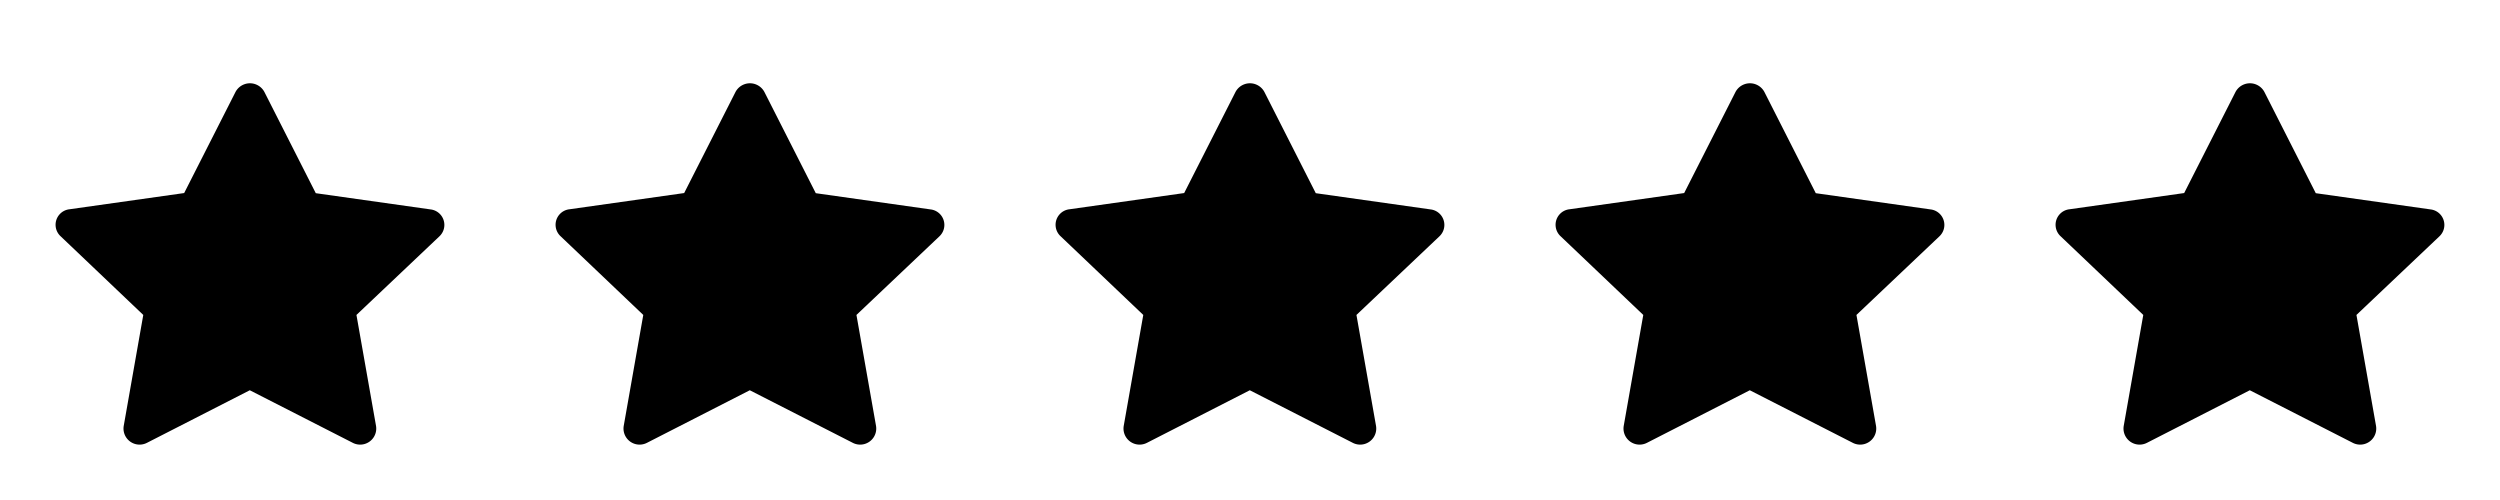 <svg xmlns="http://www.w3.org/2000/svg" width="90" height="18" viewBox="0 0 90 18">
  <g id="ic_star_default_small" transform="translate(72)">
    <rect id="area" width="18" height="18" fill="none"/>
    <path id="star" d="M164.766,407.816l1.847,3.639,4.131.584a.562.562,0,0,1,.323.966l-2.99,2.833.706,4a.579.579,0,0,1-.845.6l-3.7-1.889-3.695,1.889a.579.579,0,0,1-.845-.6l.705-4L157.421,413a.562.562,0,0,1,.323-.966l4.131-.584,1.848-3.639A.589.589,0,0,1,164.766,407.816Z" transform="translate(-155.245 -404.5)"/>
  </g>
  <g id="ic_star_active__00_small" data-name="ic_star_active_#00_small" transform="translate(36)">
    <rect id="area-2" data-name="area" width="18" height="18" fill="none"/>
    <path id="star-2" data-name="star" d="M164.766,407.816l1.847,3.639,4.131.584a.562.562,0,0,1,.323.966l-2.99,2.833.706,4a.579.579,0,0,1-.845.6l-3.7-1.889-3.695,1.889a.579.579,0,0,1-.845-.6l.705-4L157.421,413a.562.562,0,0,1,.323-.966l4.131-.584,1.848-3.639A.589.589,0,0,1,164.766,407.816Z" transform="translate(-155.245 -404.5)"/>
  </g>
  <g id="ic_star_active__00_small-2" data-name="ic_star_active_#00_small" transform="translate(54)">
    <rect id="area-3" data-name="area" width="18" height="18" fill="none"/>
    <path id="star-3" data-name="star" d="M164.766,407.816l1.847,3.639,4.131.584a.562.562,0,0,1,.323.966l-2.99,2.833.706,4a.579.579,0,0,1-.845.6l-3.7-1.889-3.695,1.889a.579.579,0,0,1-.845-.6l.705-4L157.421,413a.562.562,0,0,1,.323-.966l4.131-.584,1.848-3.639A.589.589,0,0,1,164.766,407.816Z" transform="translate(-155.245 -404.5)"/>
  </g>
  <g id="ic_star_active__00_small-3" data-name="ic_star_active_#00_small">
    <rect id="area-4" data-name="area" width="18" height="18" fill="none"/>
    <path id="star-4" data-name="star" d="M164.766,407.816l1.847,3.639,4.131.584a.562.562,0,0,1,.323.966l-2.99,2.833.706,4a.579.579,0,0,1-.845.6l-3.7-1.889-3.695,1.889a.579.579,0,0,1-.845-.6l.705-4L157.421,413a.562.562,0,0,1,.323-.966l4.131-.584,1.848-3.639A.589.589,0,0,1,164.766,407.816Z" transform="translate(-155.245 -404.5)"/>
  </g>
  <g id="ic_star_active__00_small-4" data-name="ic_star_active_#00_small" transform="translate(18)">
    <rect id="area-5" data-name="area" width="18" height="18" fill="none"/>
    <path id="star-5" data-name="star" d="M164.766,407.816l1.847,3.639,4.131.584a.562.562,0,0,1,.323.966l-2.99,2.833.706,4a.579.579,0,0,1-.845.6l-3.7-1.889-3.695,1.889a.579.579,0,0,1-.845-.6l.705-4L157.421,413a.562.562,0,0,1,.323-.966l4.131-.584,1.848-3.639A.589.589,0,0,1,164.766,407.816Z" transform="translate(-155.245 -404.5)"/>
  </g>
</svg>
